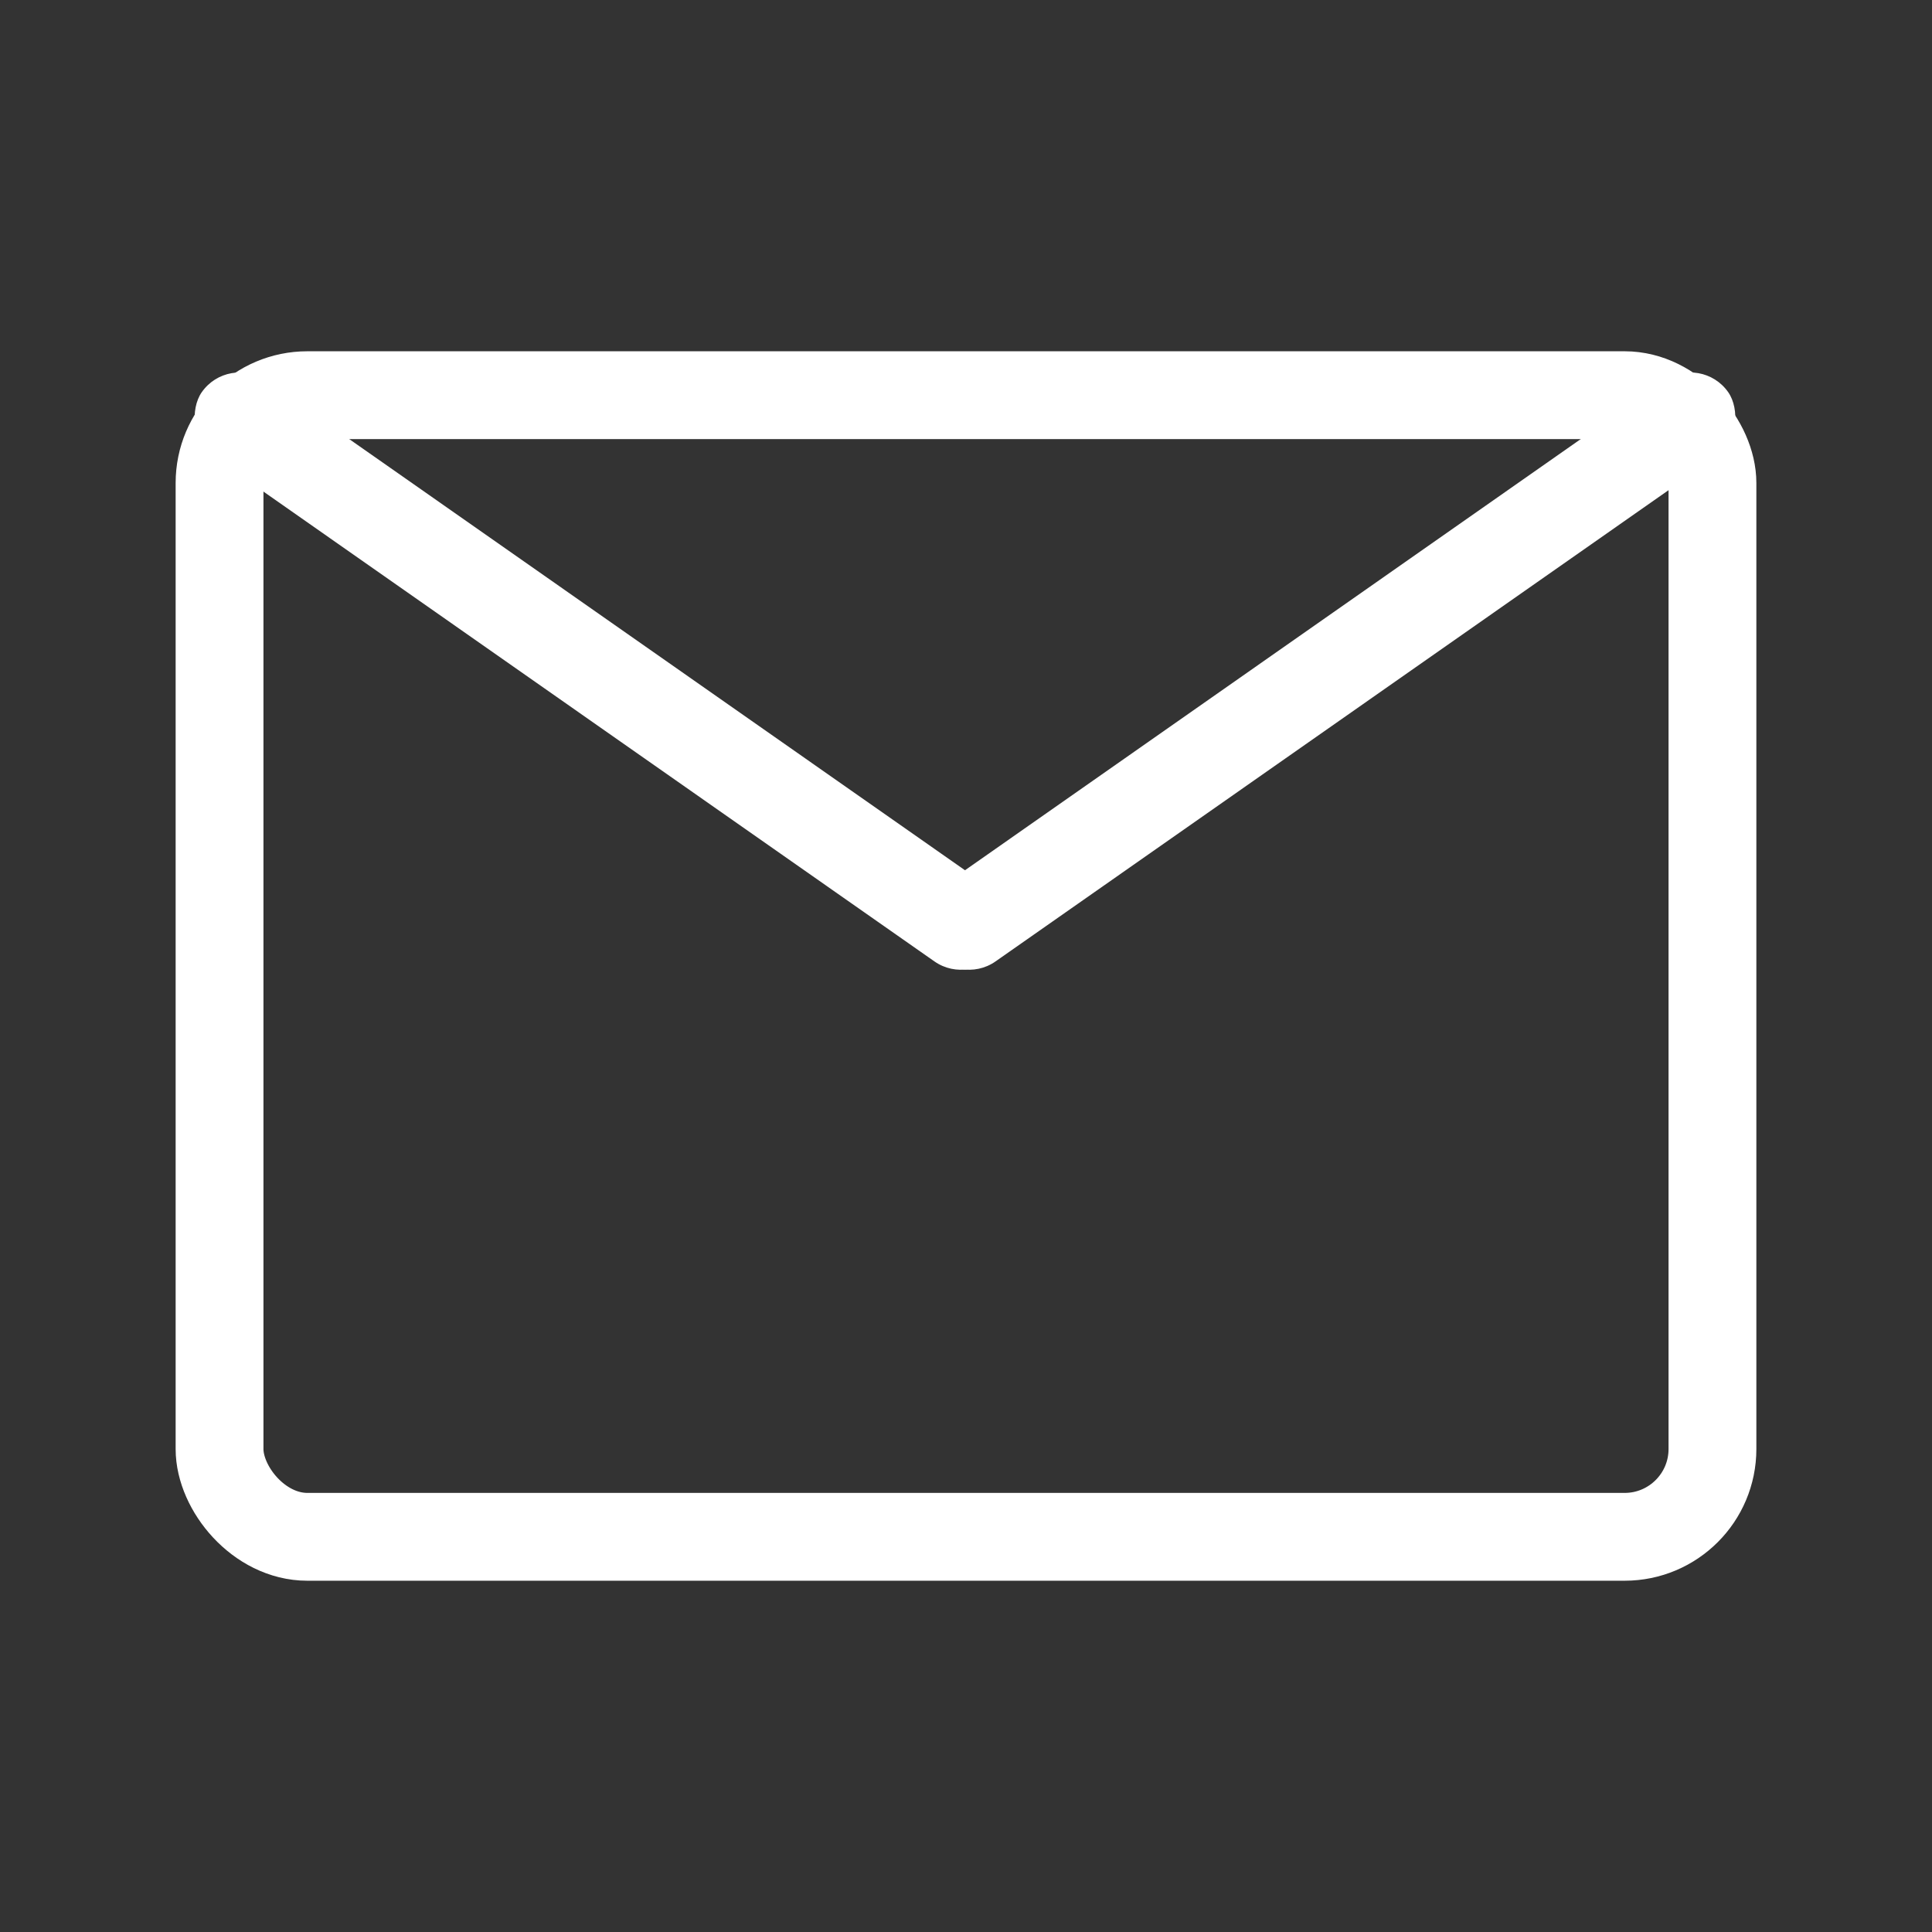 <svg xmlns="http://www.w3.org/2000/svg" width="66" height="66" viewBox="0 0 66 66">
    <rect x="0" y="0" width="66" height="66" fill="#333333" stroke="none"/>
    <g fill="none" fill-rule="evenodd">
        <rect width="51" height="39" x="7.5" y="13.5" stroke="#FFF" stroke-width="3" rx="3"/>
        <rect width="33.231" height="3.15" x="3.889" y="21.351" fill="#FFF" rx="1.575" transform="rotate(35 20.504 22.926)"/>
        <rect width="33.231" height="3.15" x="28.812" y="21.351" fill="#FFF" rx="1.575" transform="scale(-1 1) rotate(35 0 -121.15)"/>
    </g>
</svg>
